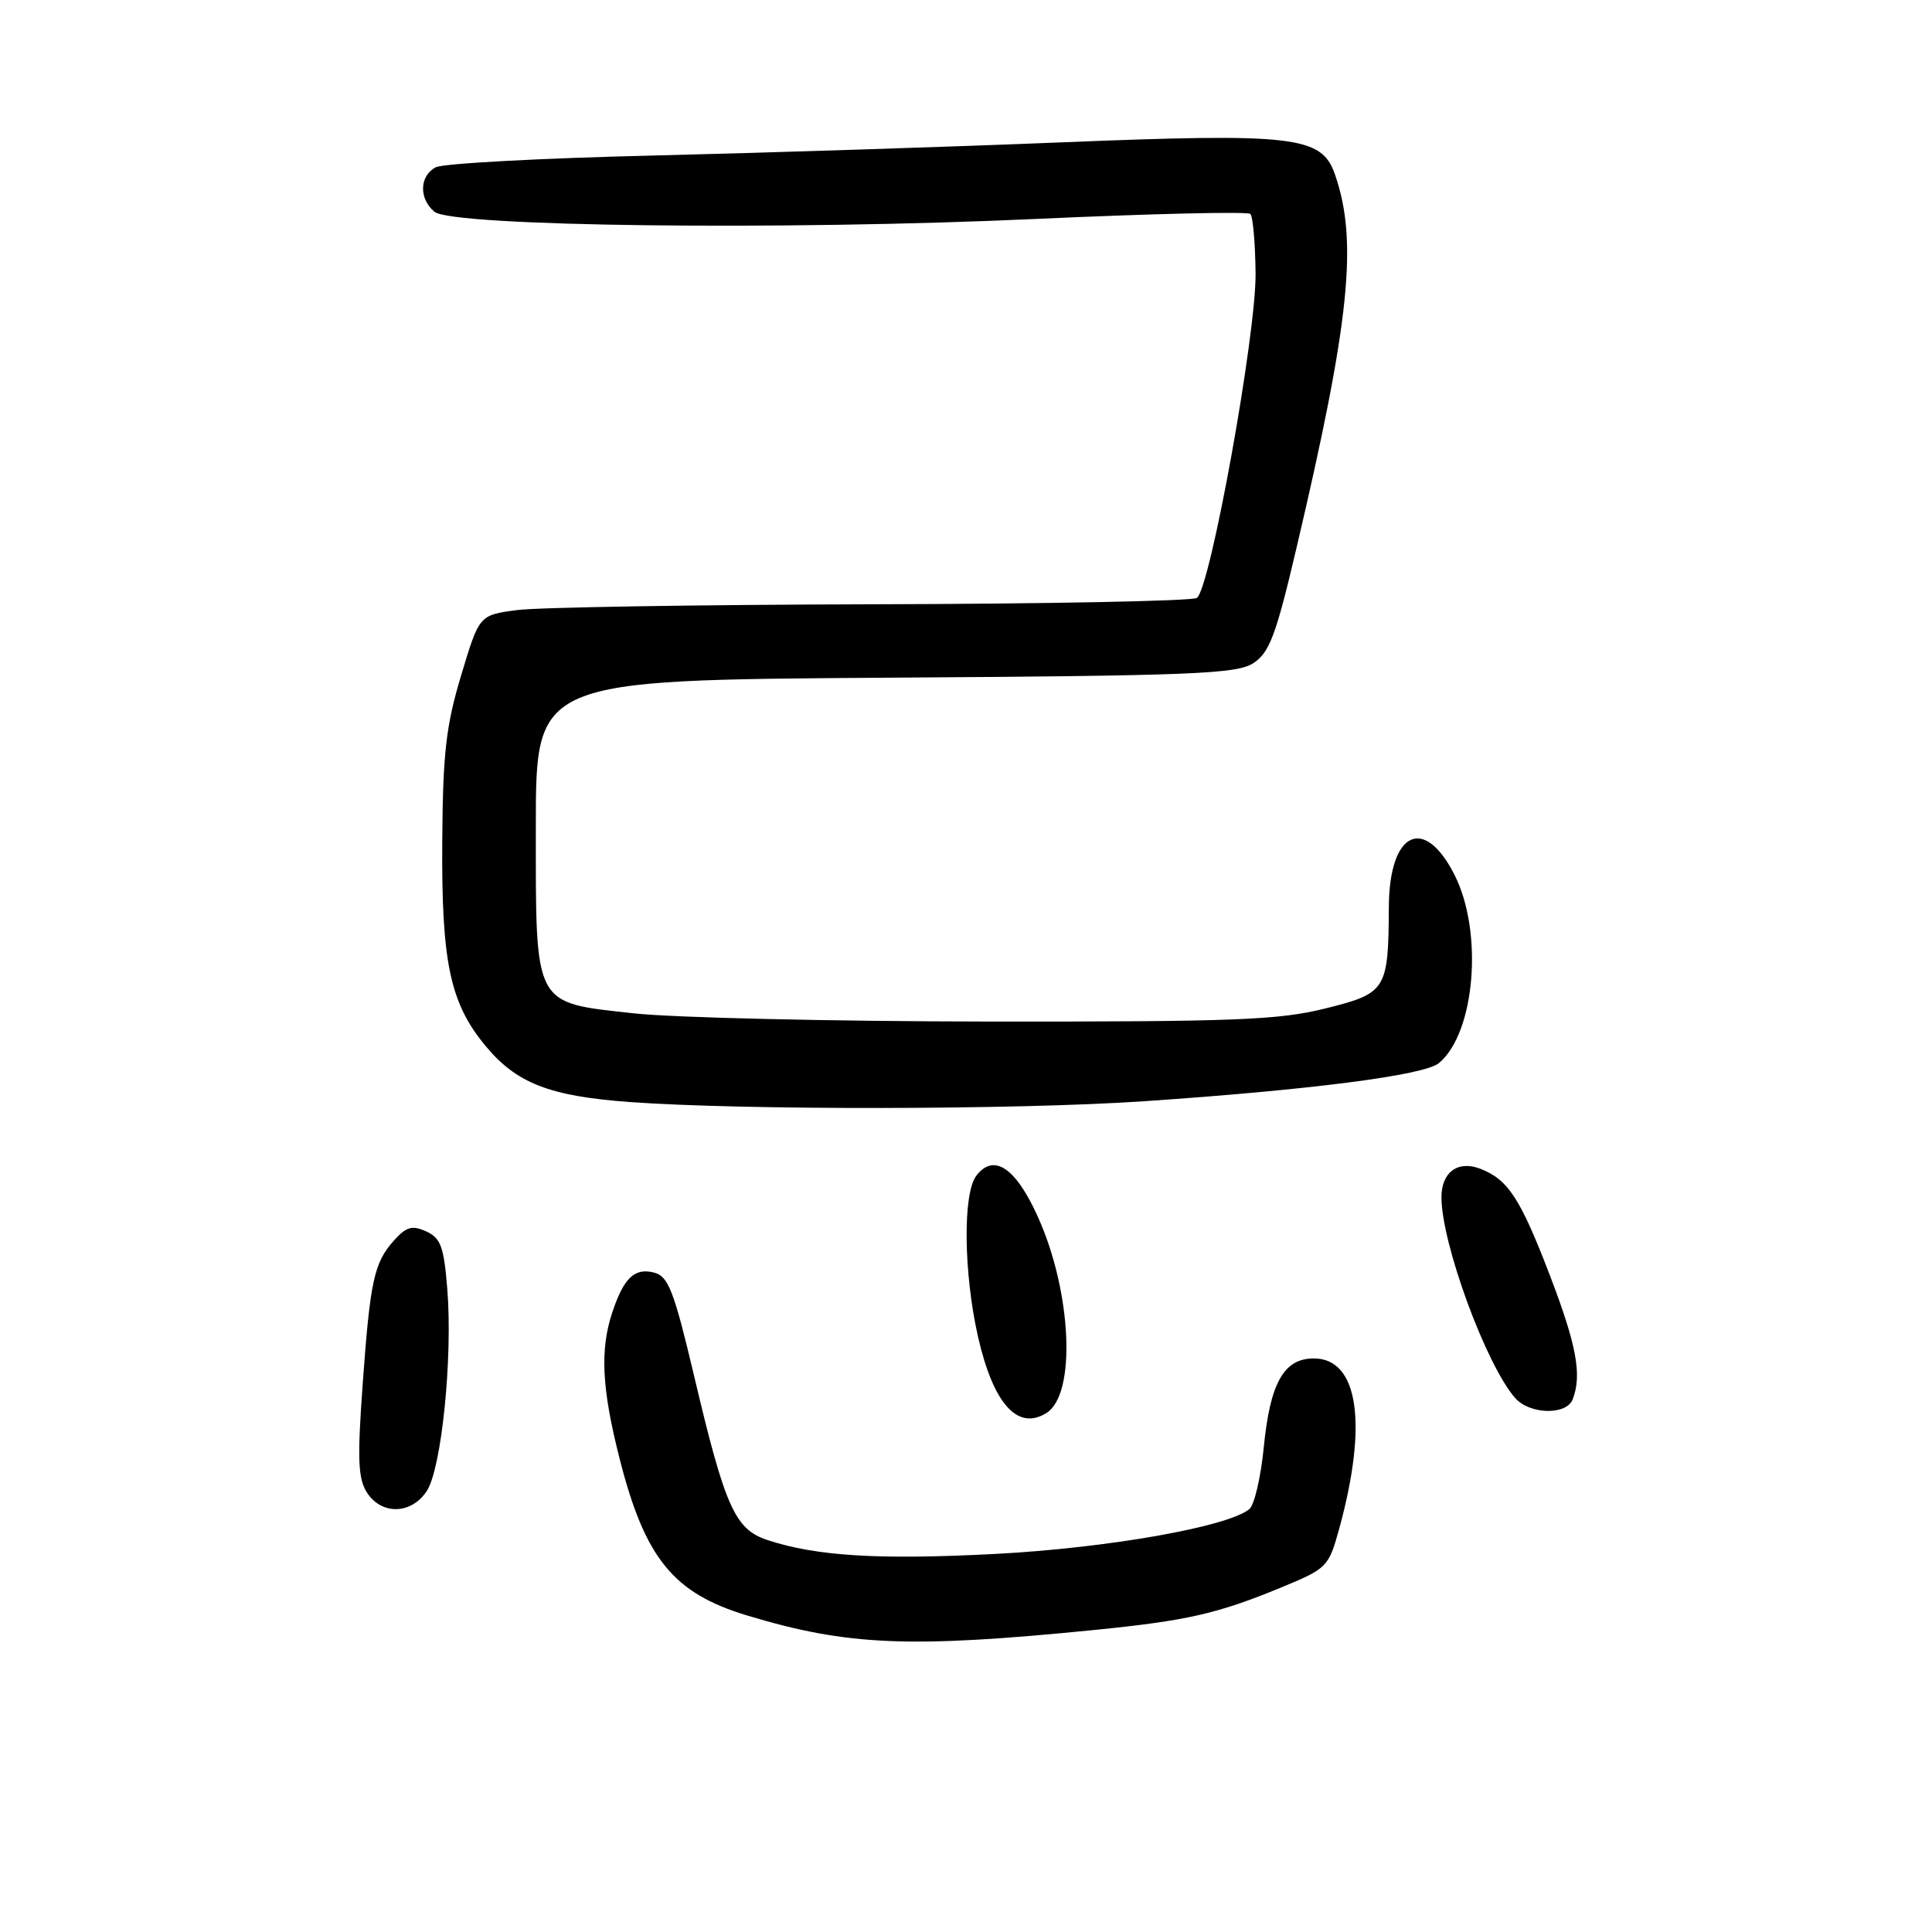 <?xml version="1.0" encoding="UTF-8" standalone="no"?>
<!DOCTYPE svg PUBLIC "-//W3C//DTD SVG 1.1//EN" "http://www.w3.org/Graphics/SVG/1.1/DTD/svg11.dtd" >
<svg xmlns="http://www.w3.org/2000/svg" xmlns:xlink="http://www.w3.org/1999/xlink" version="1.1" viewBox="0 0 256 256">
 <g >
 <path fill="currentColor"
d=" M 145.00 215.98 C 157.30 214.75 161.29 213.84 169.76 210.35 C 175.84 207.84 176.05 207.63 177.43 202.64 C 181.28 188.67 180.00 180.00 174.09 180.00 C 170.11 180.00 168.29 183.24 167.45 191.83 C 167.06 195.76 166.21 199.41 165.55 199.96 C 162.73 202.30 146.86 205.11 131.94 205.90 C 116.48 206.71 108.20 206.21 101.68 204.06 C 97.39 202.64 96.08 199.73 91.98 182.35 C 89.30 171.02 88.56 169.12 86.69 168.63 C 84.09 167.95 82.66 169.31 81.13 173.90 C 79.48 178.86 79.74 184.01 82.10 193.28 C 85.46 206.49 89.21 211.10 98.97 214.05 C 112.29 218.08 120.53 218.42 145.00 215.98 Z  M 56.55 197.57 C 58.51 194.58 60.00 179.90 59.27 170.82 C 58.82 165.19 58.40 164.05 56.48 163.17 C 54.63 162.33 53.86 162.54 52.25 164.32 C 49.56 167.30 49.05 169.63 48.05 183.50 C 47.34 193.30 47.44 195.91 48.61 197.75 C 50.54 200.78 54.50 200.69 56.55 197.57 Z  M 138.69 187.21 C 142.62 184.71 142.03 171.26 137.54 161.27 C 134.59 154.70 131.67 152.75 129.36 155.80 C 127.56 158.17 127.68 168.70 129.60 177.16 C 131.63 186.05 134.87 189.64 138.69 187.21 Z  M 208.39 185.42 C 209.64 182.18 208.91 178.25 205.37 169.00 C 201.45 158.77 199.82 156.28 196.13 154.86 C 193.17 153.73 191.00 155.32 191.00 158.64 C 191.00 164.75 196.91 180.86 200.77 185.25 C 202.70 187.44 207.57 187.55 208.39 185.42 Z  M 151.59 145.92 C 173.73 144.41 188.72 142.48 190.66 140.87 C 195.46 136.89 196.57 123.55 192.75 115.96 C 188.72 107.96 184.09 110.17 184.03 120.13 C 183.97 131.19 183.71 131.61 175.64 133.62 C 169.41 135.17 163.70 135.39 131.00 135.36 C 110.38 135.34 89.25 134.85 84.06 134.28 C 70.58 132.79 71.00 133.60 71.00 109.44 C 71.00 90.11 71.00 90.11 117.30 89.80 C 158.18 89.54 163.88 89.31 166.09 87.86 C 168.21 86.47 169.08 84.16 171.77 72.70 C 178.87 42.52 179.96 31.92 176.88 23.09 C 175.12 18.03 171.56 17.61 140.50 18.87 C 125.65 19.47 101.35 20.25 86.50 20.61 C 71.65 20.96 58.71 21.66 57.75 22.16 C 55.57 23.29 55.48 26.33 57.57 28.06 C 59.94 30.02 103.81 30.55 137.29 29.01 C 152.57 28.31 165.35 28.01 165.68 28.35 C 166.02 28.69 166.33 32.23 166.37 36.23 C 166.45 44.37 160.36 78.04 158.59 79.23 C 157.99 79.64 138.60 80.02 115.50 80.07 C 92.40 80.13 71.25 80.47 68.50 80.84 C 63.50 81.50 63.50 81.50 61.10 89.50 C 59.09 96.19 58.68 99.79 58.60 111.50 C 58.49 127.46 59.62 132.88 64.28 138.52 C 68.41 143.54 72.80 145.25 83.50 146.03 C 98.61 147.12 134.79 147.06 151.59 145.92 Z "/>
</g>
</svg>